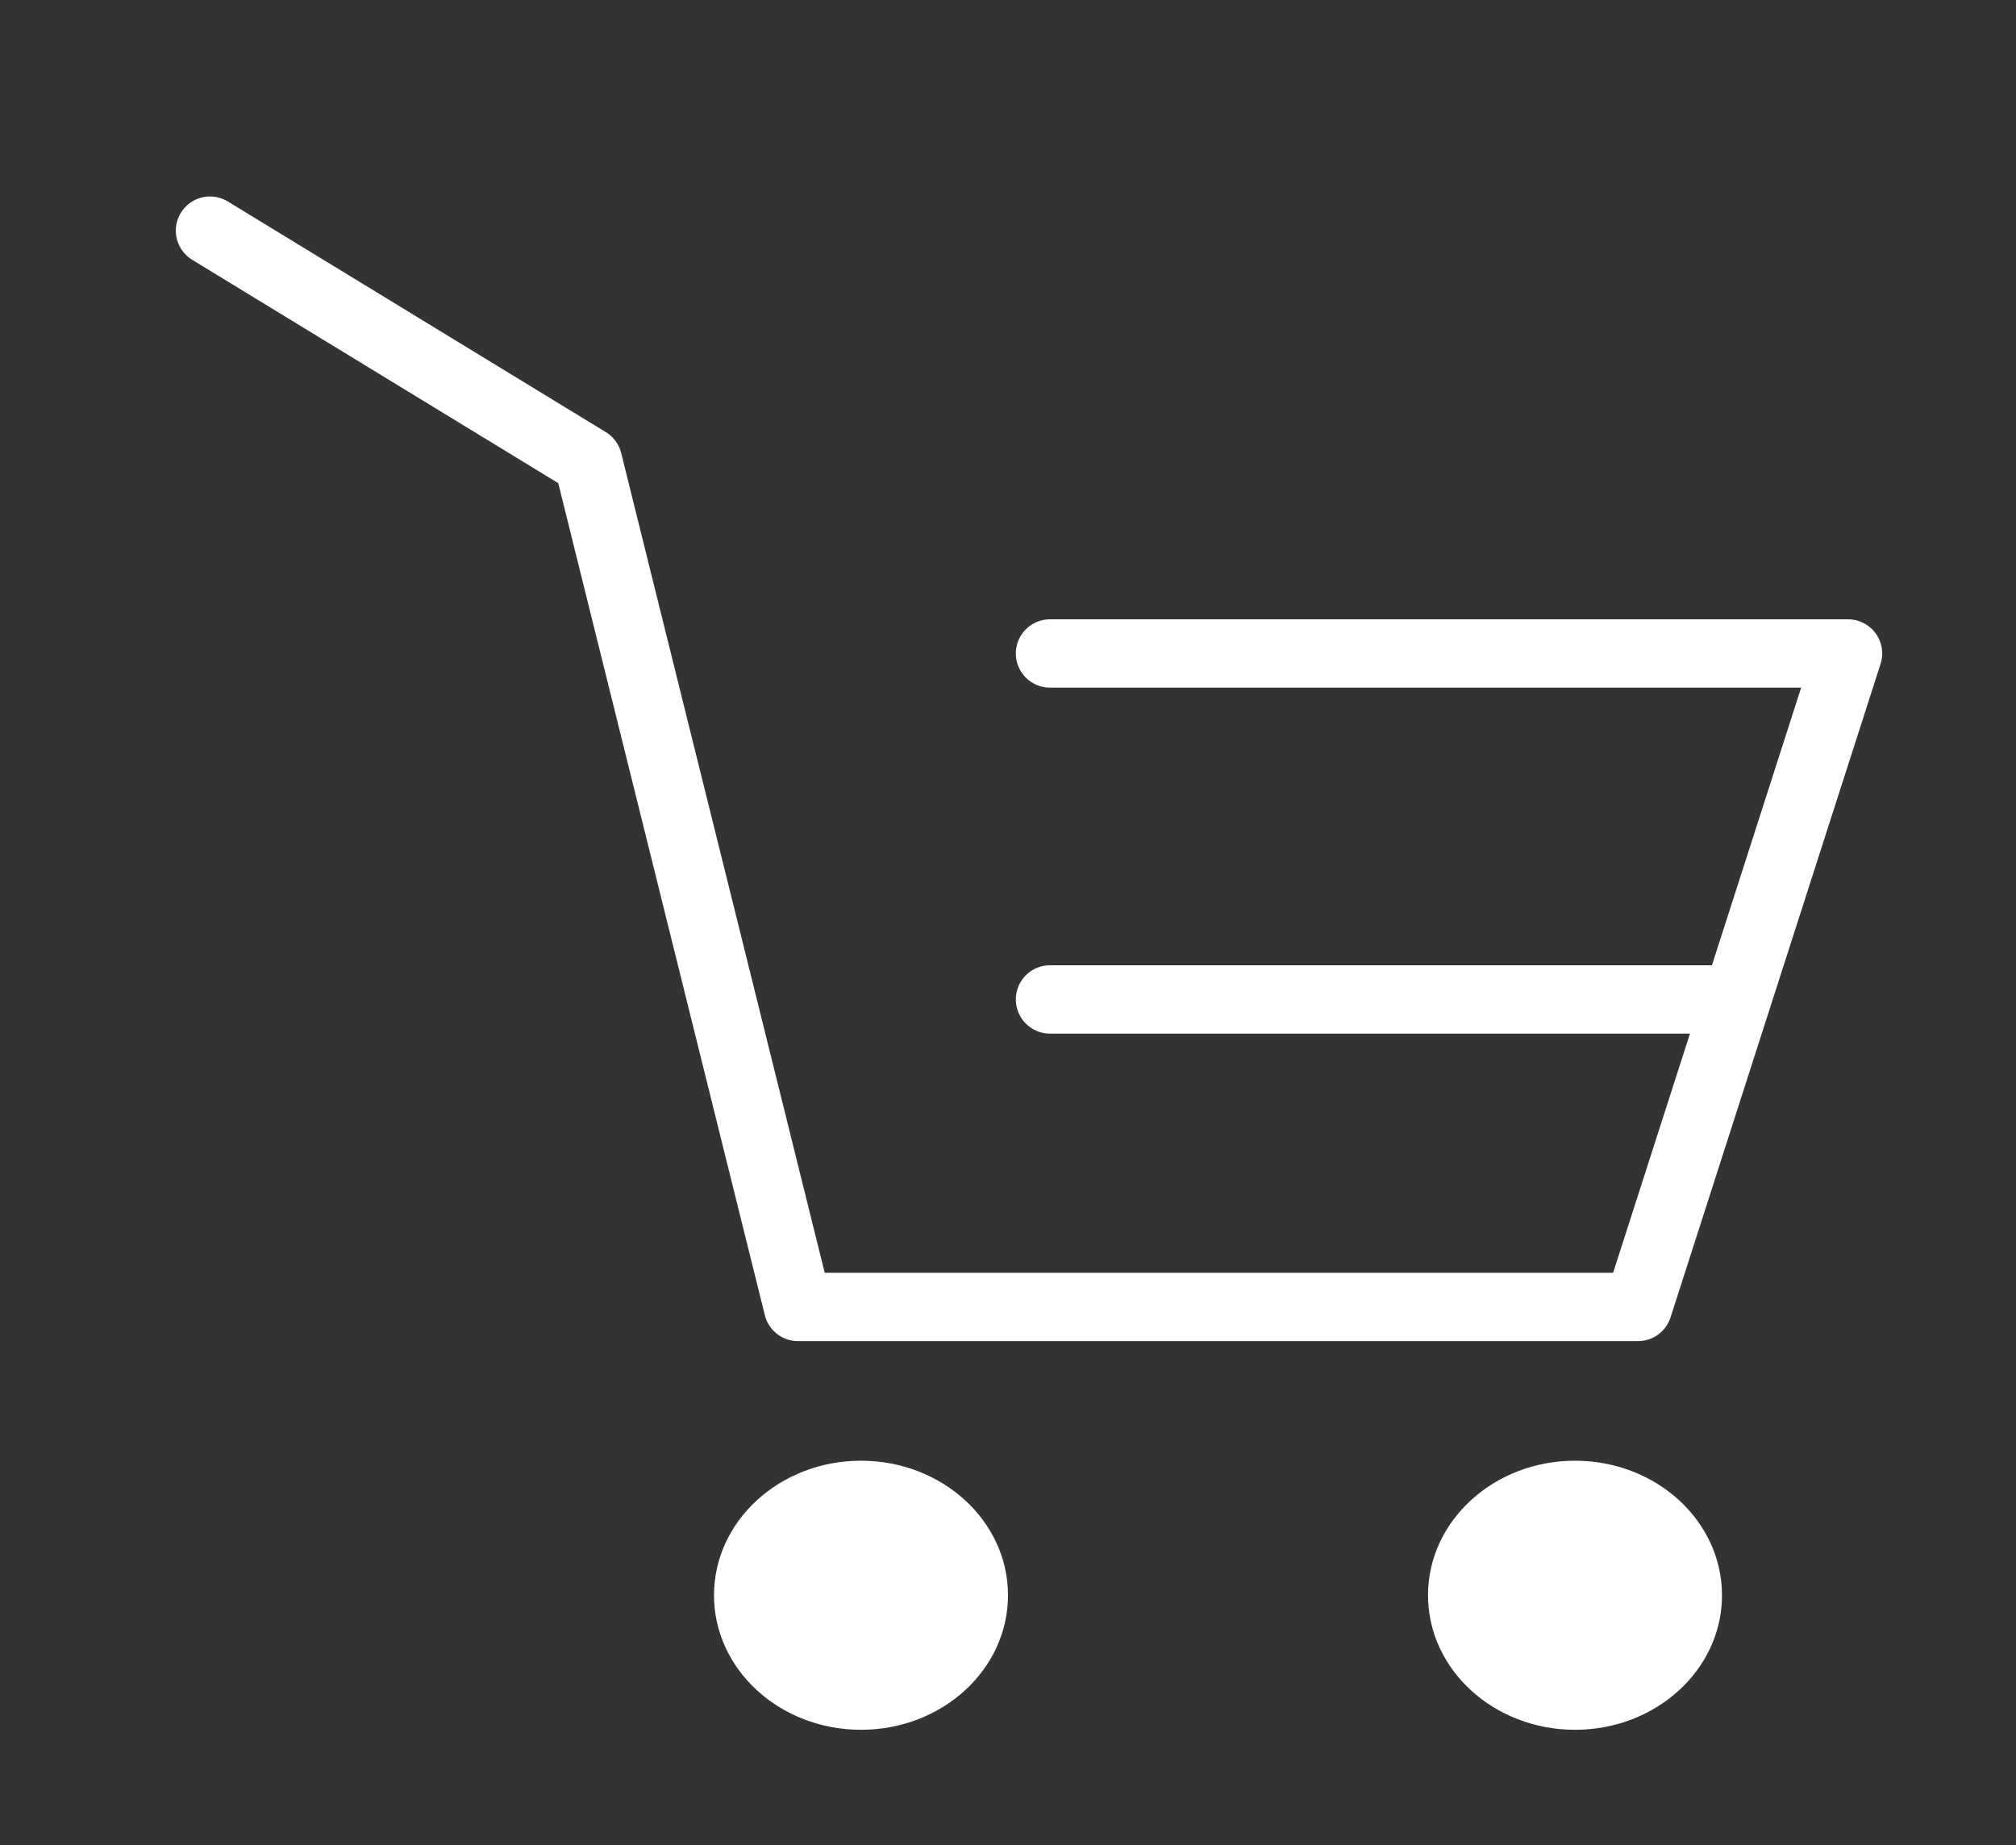 <svg width="59" height="54" viewBox="0 0 59 54" fill="none" xmlns="http://www.w3.org/2000/svg">
<rect x="0" y="0" width="59" height="54" fill="#333333" stroke="none"/>
<path d="M25.198 50.625C27.574 50.625 29.5 48.862 29.5 46.688C29.5 44.513 27.574 42.75 25.198 42.75C22.822 42.75 20.896 44.513 20.896 46.688C20.896 48.862 22.822 50.625 25.198 50.625Z" fill="white"/>
<path d="M46.094 50.625C48.47 50.625 50.396 48.862 50.396 46.688C50.396 44.513 48.47 42.75 46.094 42.75C43.718 42.75 41.792 44.513 41.792 46.688C41.792 48.862 43.718 50.625 46.094 50.625Z" fill="white"/>
<path d="M6.146 6.75L17.209 13.5L23.354 38.25H47.938L54.084 19.125H30.729" stroke="white" stroke-width="2" stroke-linecap="round" stroke-linejoin="round"/>
<path d="M30.729 29.25H39.669H50.396" stroke="white" stroke-width="2" stroke-linecap="round" stroke-linejoin="round"/>
</svg>
